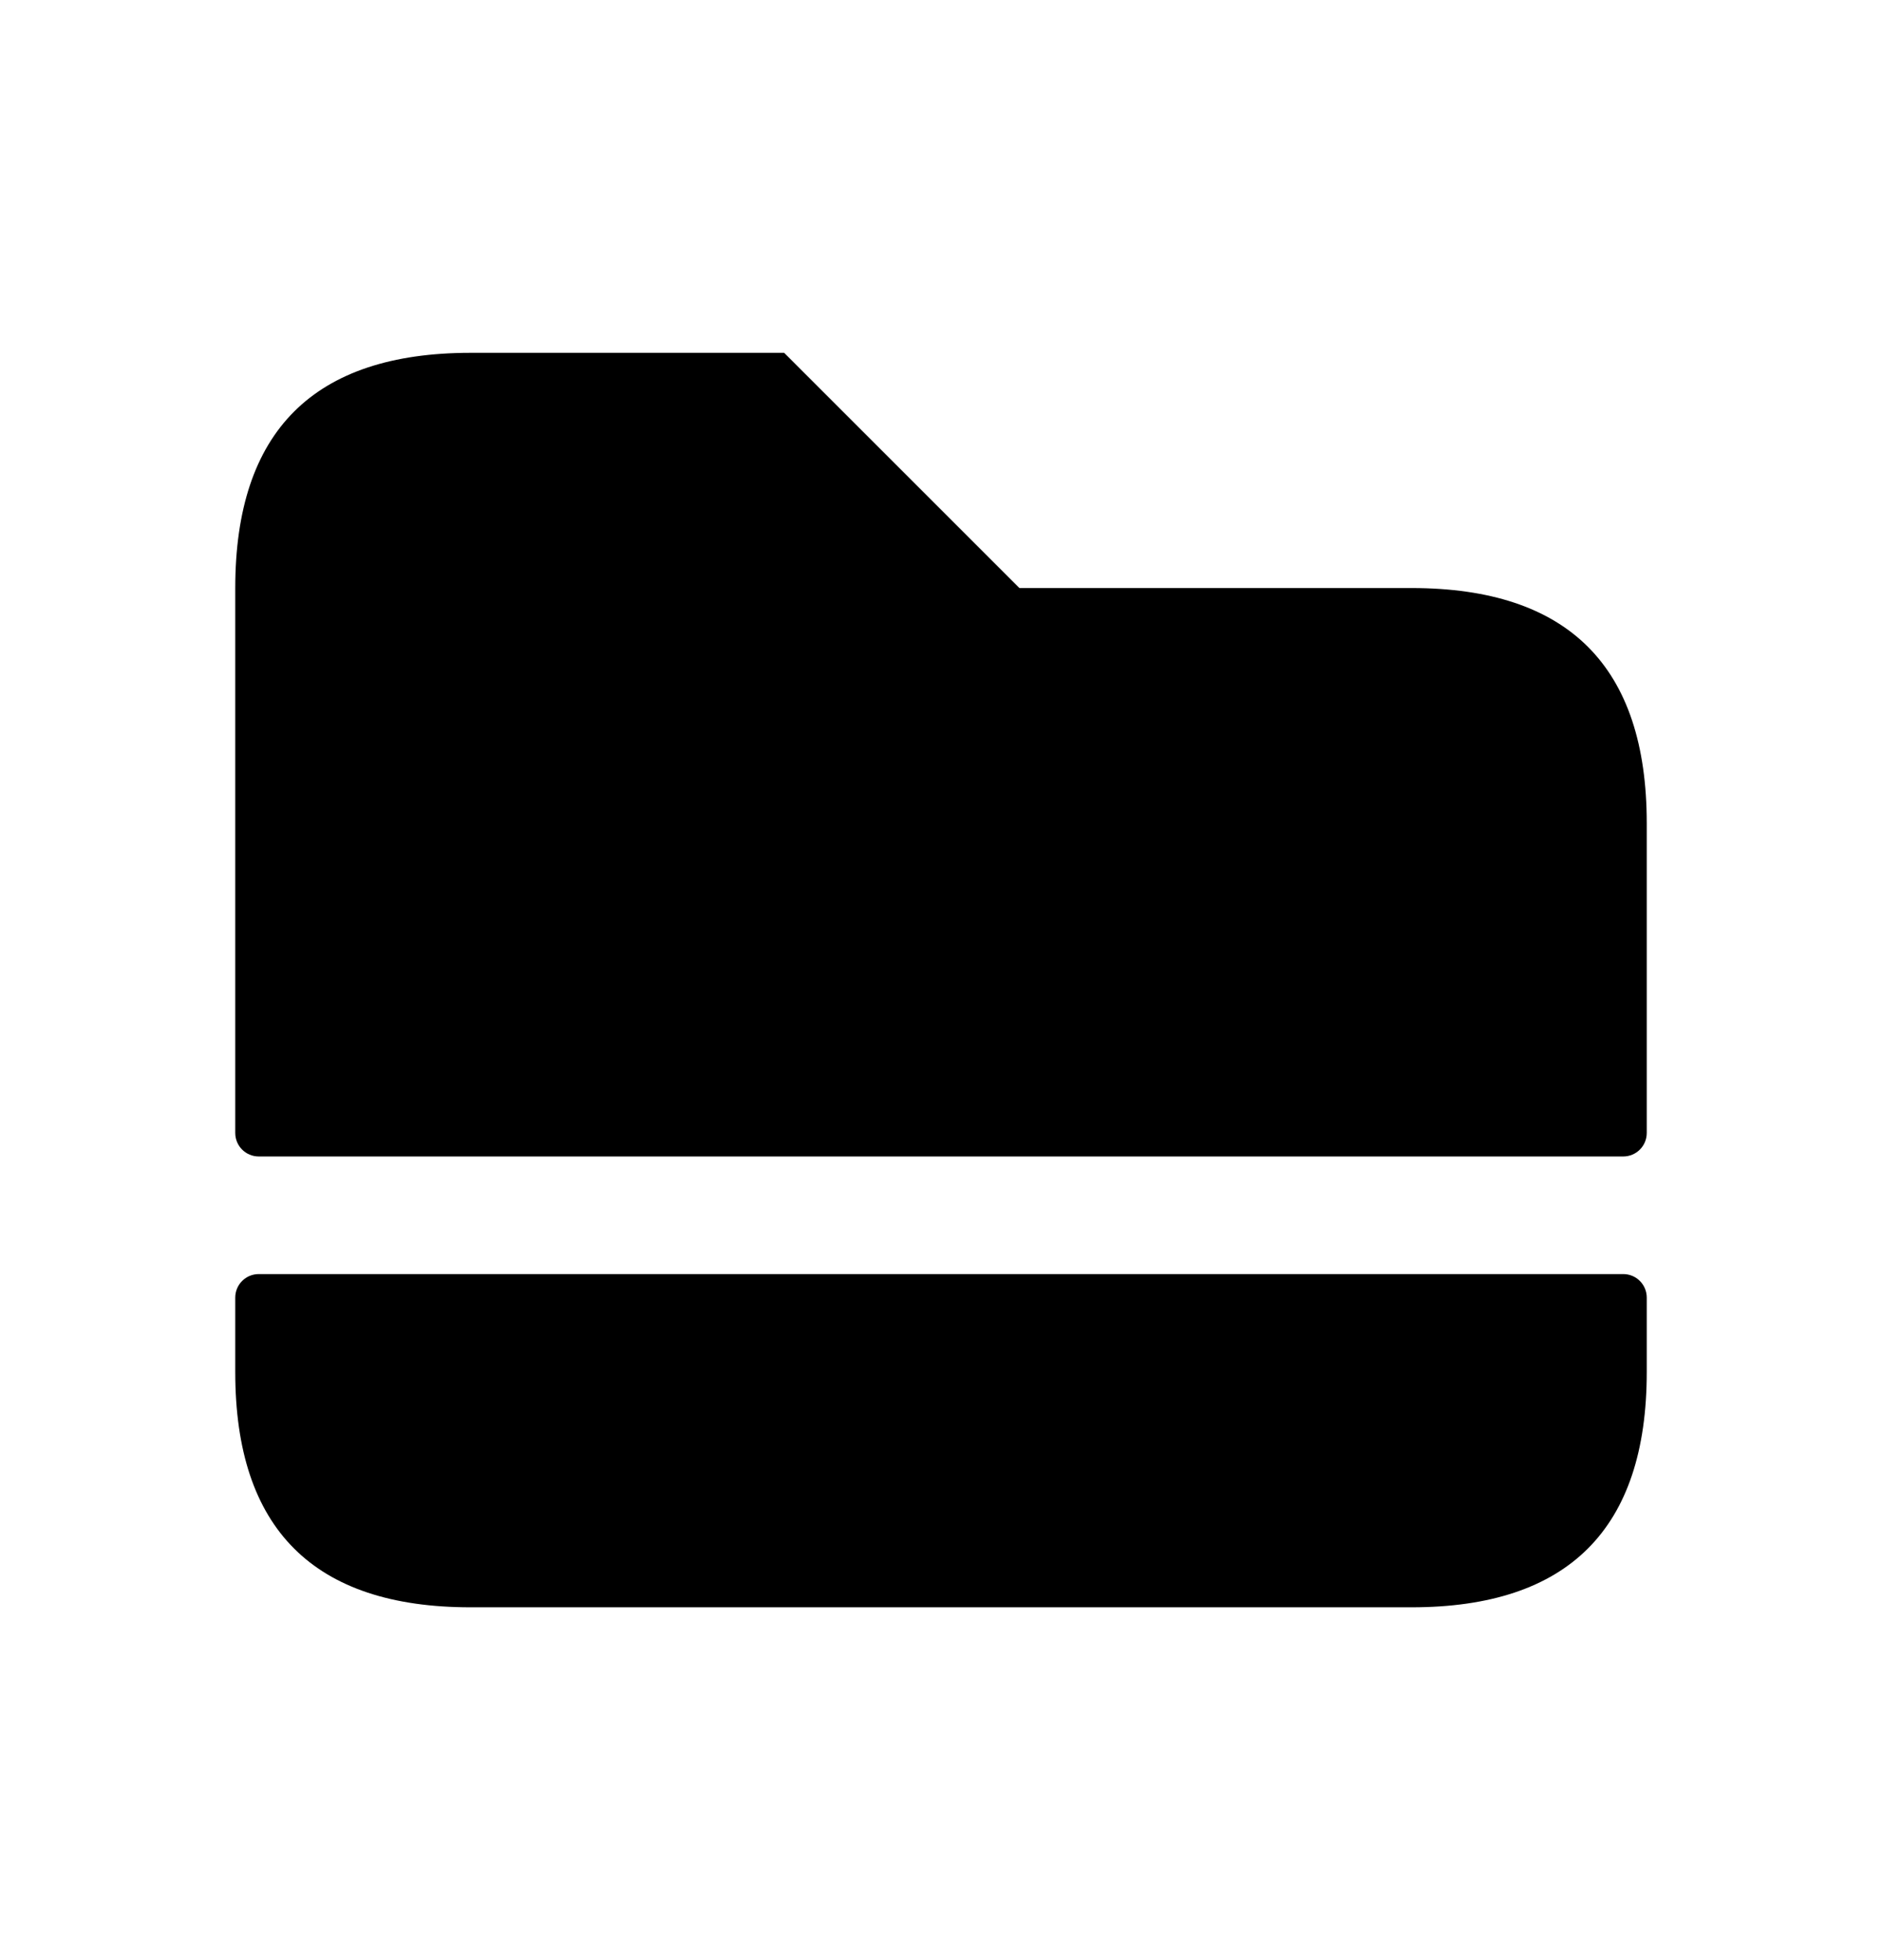 <svg width="24" height="25" viewBox="0 0 24 25" fill="none" xmlns="http://www.w3.org/2000/svg">
  <path d="M21 16.55V17.5C21 19.5 20 20.5 18 20.5H6C4 20.5 3 19.5 3 17.5V16.55C3 16.384 3.134 16.25 3.3 16.25H20.7C20.866 16.25 21 16.384 21 16.55ZM18 7.5H13L10 4.5H6C4 4.5 3 5.5 3 7.5V14.45C3 14.616 3.134 14.75 3.3 14.75H20.7C20.866 14.75 21 14.616 21 14.45V10.5C21 8.5 20 7.5 18 7.5Z" fill="currentColor"/>
</svg>